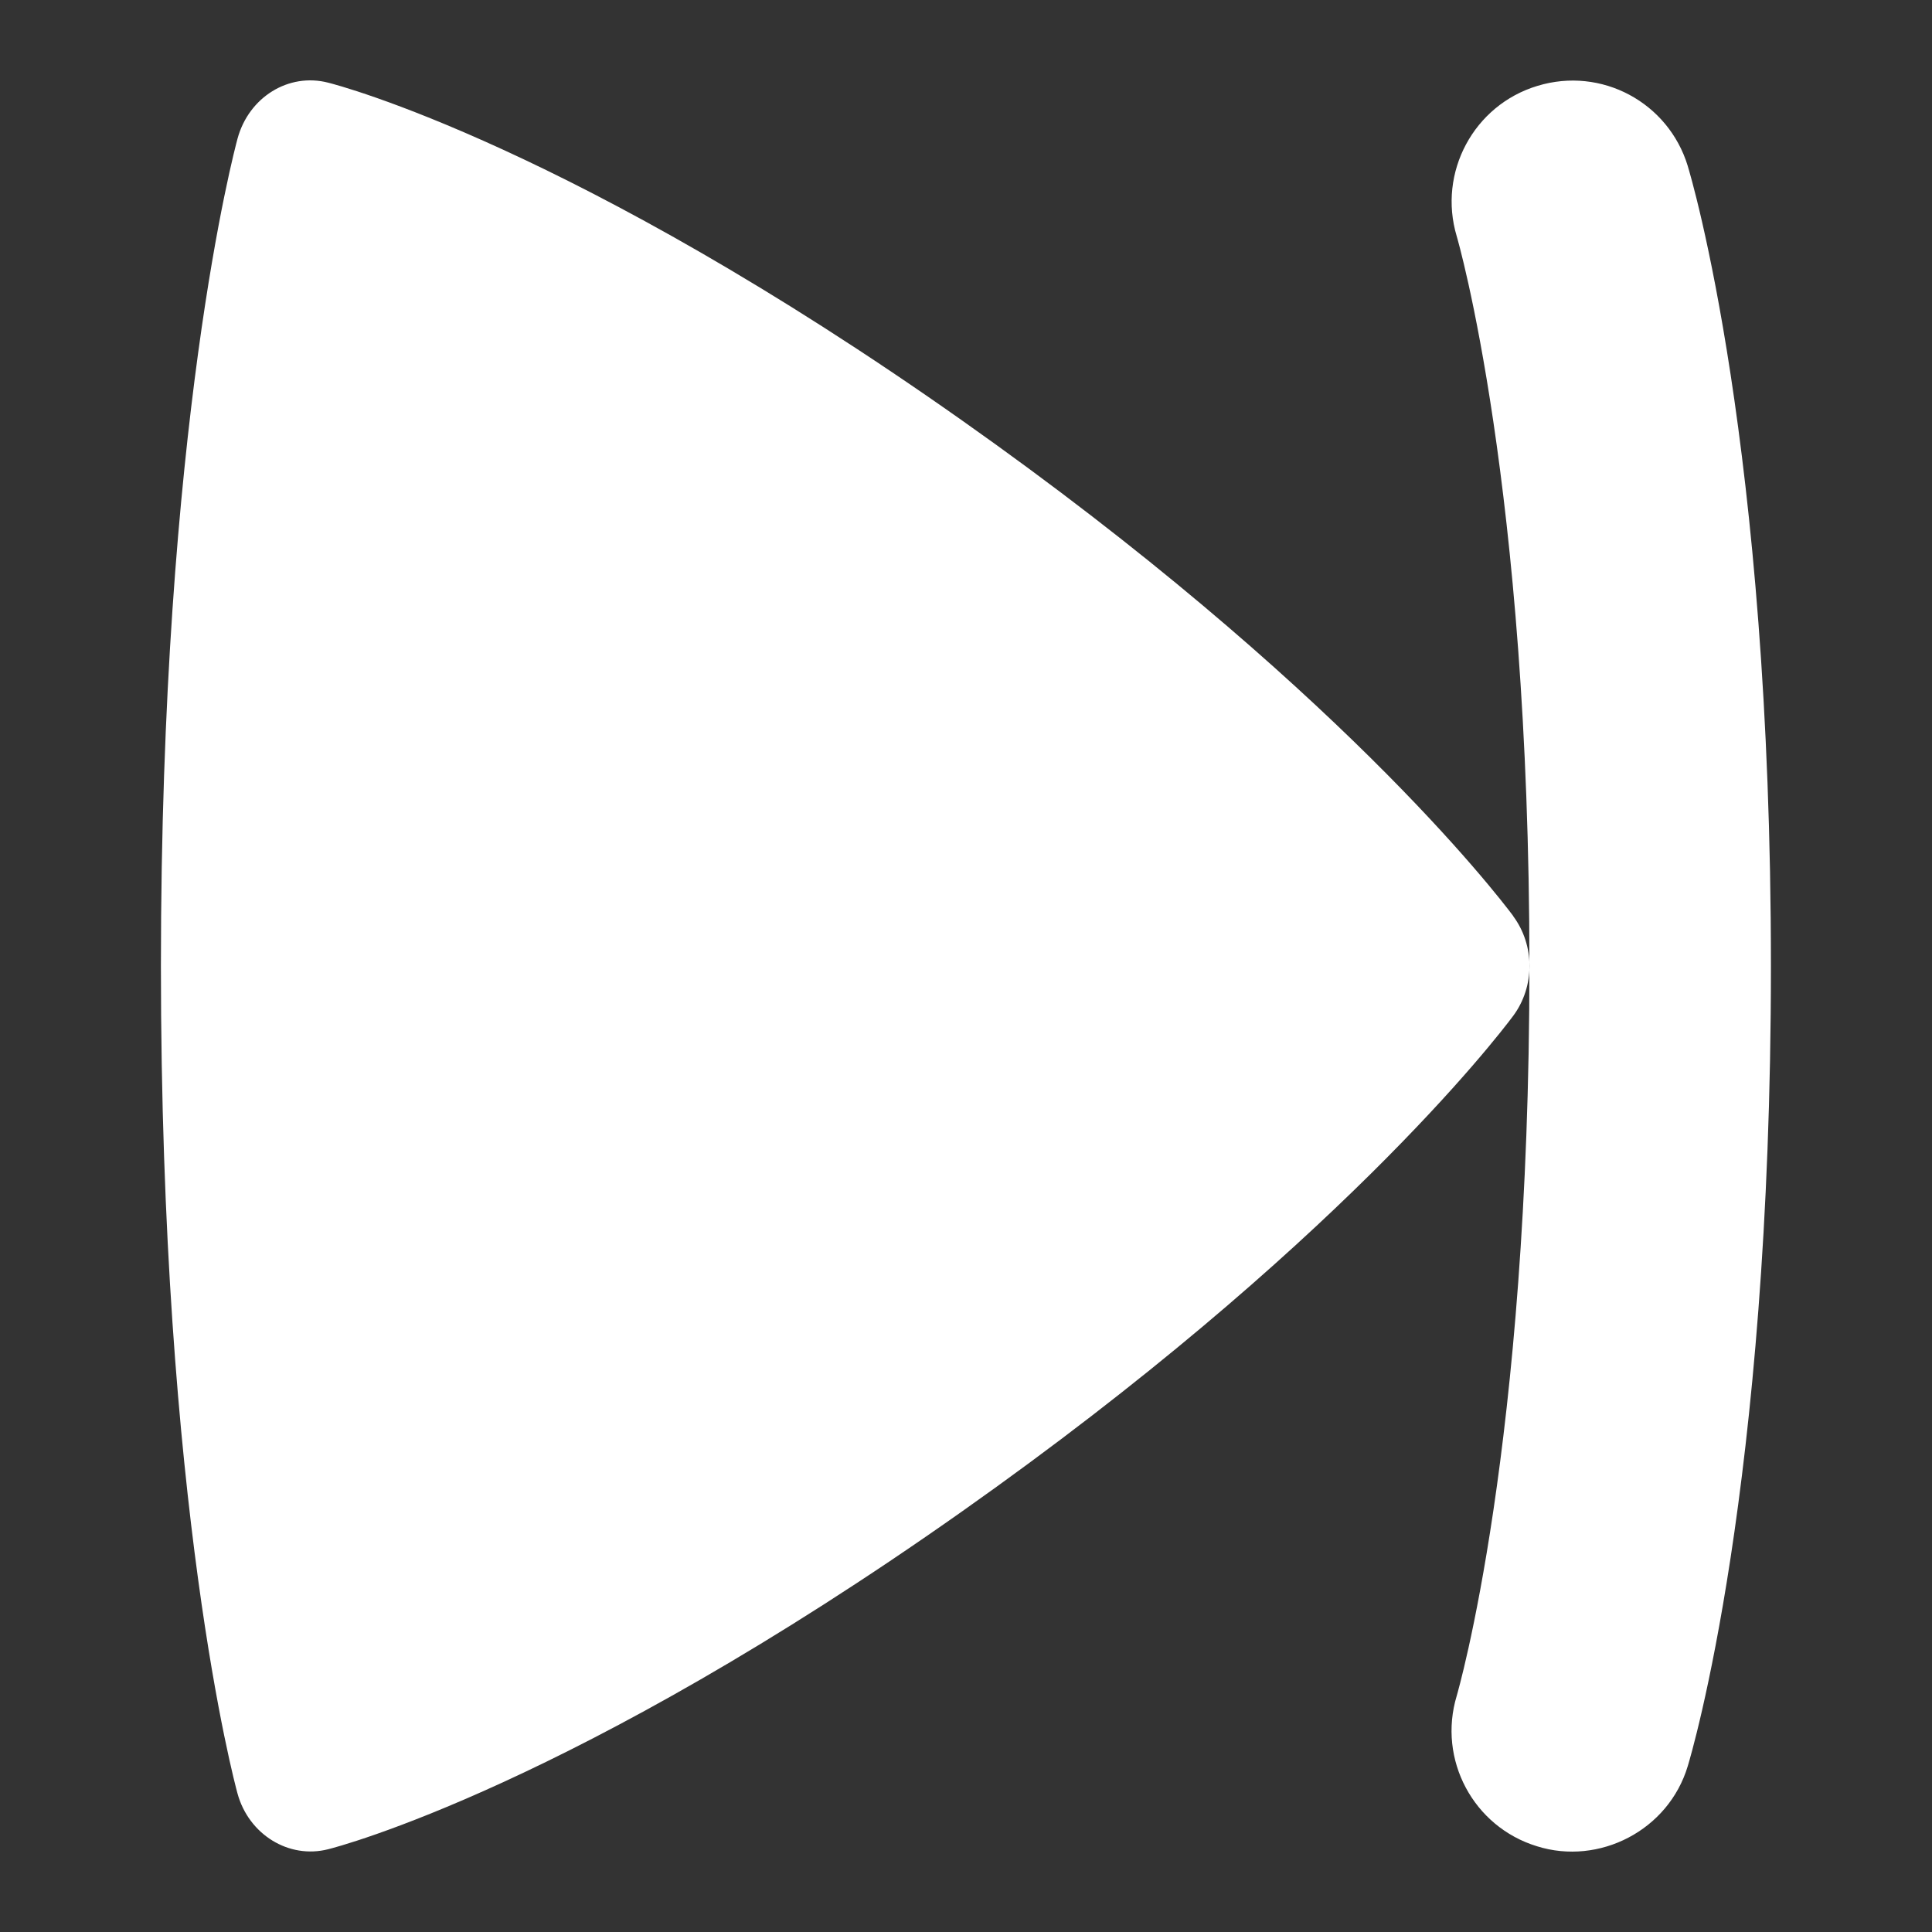 <svg fill="white" id="Layer_1" viewBox="0 0 24 24" xmlns="http://www.w3.org/2000/svg" data-name="Layer 1"><rect x="0" y="0" width="24" height="24" fill="#333333" stroke="none"/><path d="m18.797 11.38c.135.182.203.401.203.62s-.068.438-.203.62c-.214.287-2.223 2.894-6.844 6.154-4.827 3.406-7.754 4.168-7.877 4.198-.486.124-.986-.181-1.126-.694-.039-.142-.951-3.547-.951-10.279s.914-10.136.952-10.278c.14-.513.633-.821 1.126-.694.122.03 3.049.792 7.877 4.198 4.621 3.26 6.63 5.868 6.844 6.154zm2.169-9.318c-.241-.79-1.072-1.238-1.868-.995-.791.239-1.239 1.076-1.002 1.868.009.03.903 3.09.903 9.066s-.89 9.017-.903 9.065c-.239.791.206 1.627.997 1.869.771.242 1.633-.196 1.873-.996.042-.138 1.033-3.456 1.033-9.938s-.991-9.8-1.033-9.938z"/></svg>
